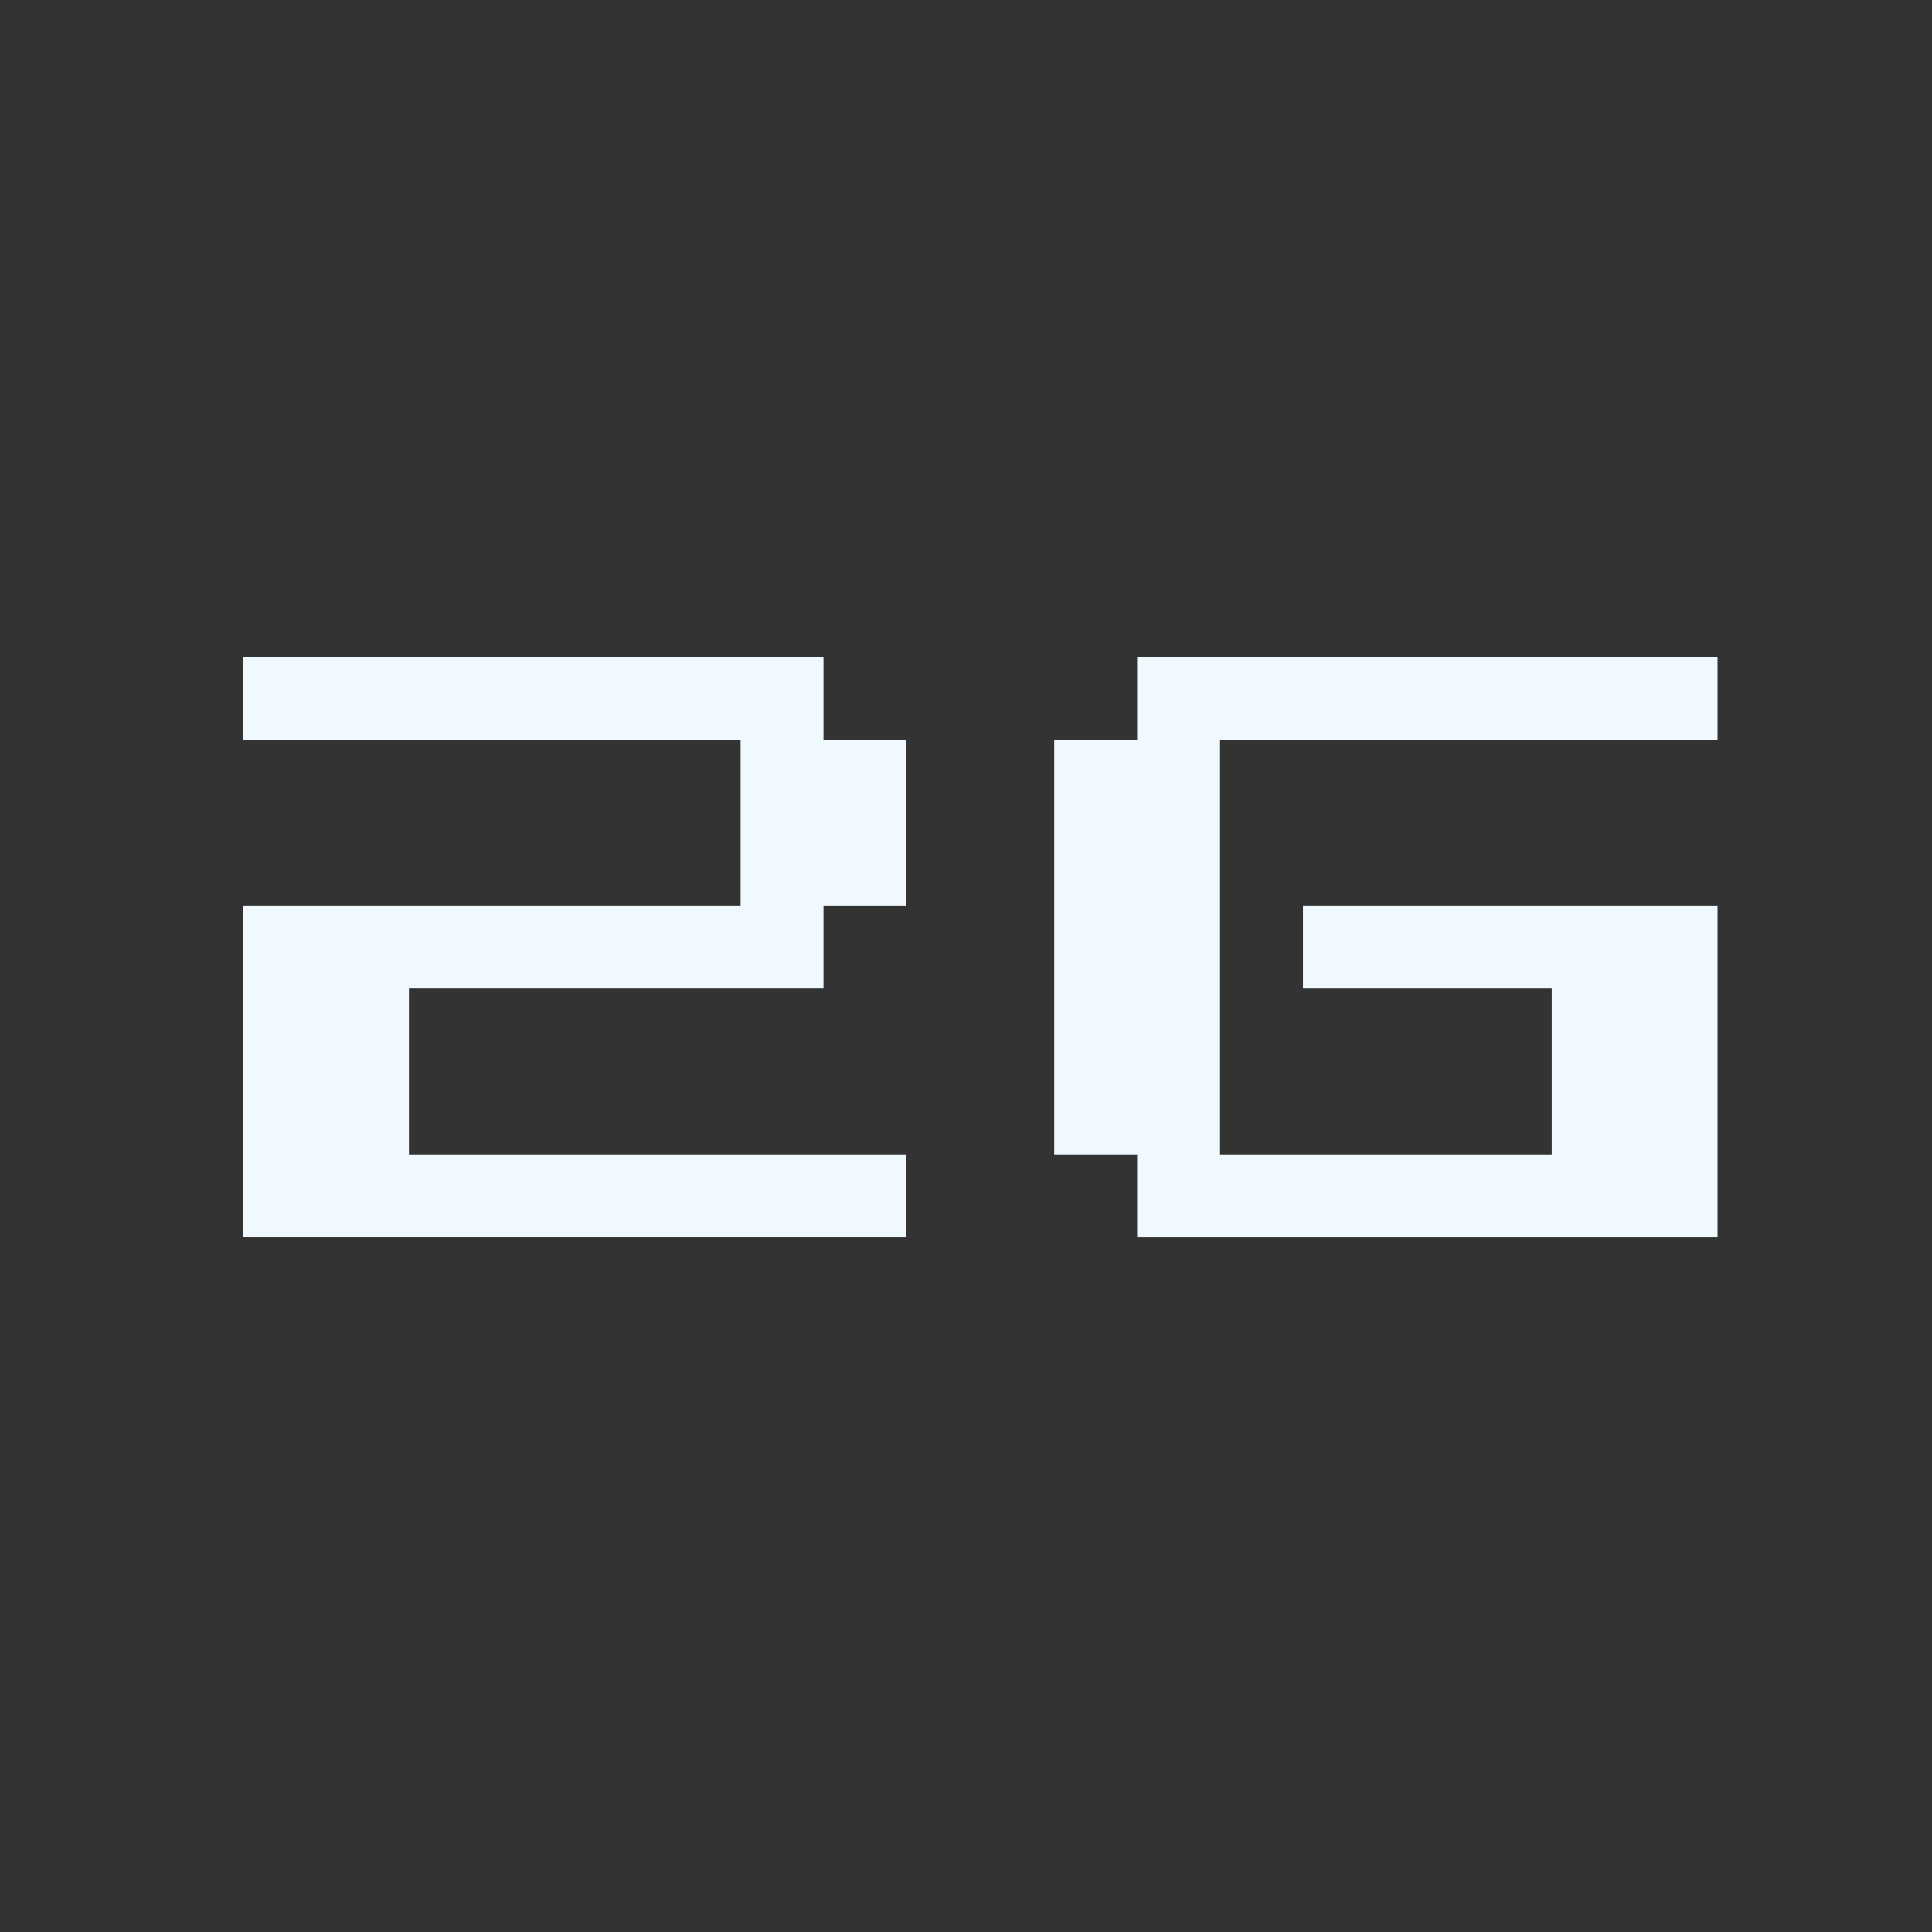<?xml version="1.0" encoding="utf-8"?>
<!-- Generator: Adobe Illustrator 26.2.1, SVG Export Plug-In . SVG Version: 6.00 Build 0)  -->
<svg version="1.1" id="a" xmlns="http://www.w3.org/2000/svg" xmlns:xlink="http://www.w3.org/1999/xlink" x="0px" y="0px"
	 viewBox="0 0 1200 1200" style="enable-background:new 0 0 1200 1200;" xml:space="preserve">
<rect x="0" y="0" width="1200" height="1200" fill="#333333" stroke="none"/>
<style type="text/css">
	.st0{fill:#EFF9FE;}
</style>
<path class="st0" d="M151,768.5v-206h309v-103H151V408h360.5v51.5H563v103h-51.5V614H254v103h309v51.5H151z"/>
<path class="st0" d="M706.3,768.5V717h-51.5V459.5h51.5V408h360.5v51.5h-309V717h206V614H809.3v-51.5h257.5v206H706.3L706.3,768.5z"
	/>
</svg>
